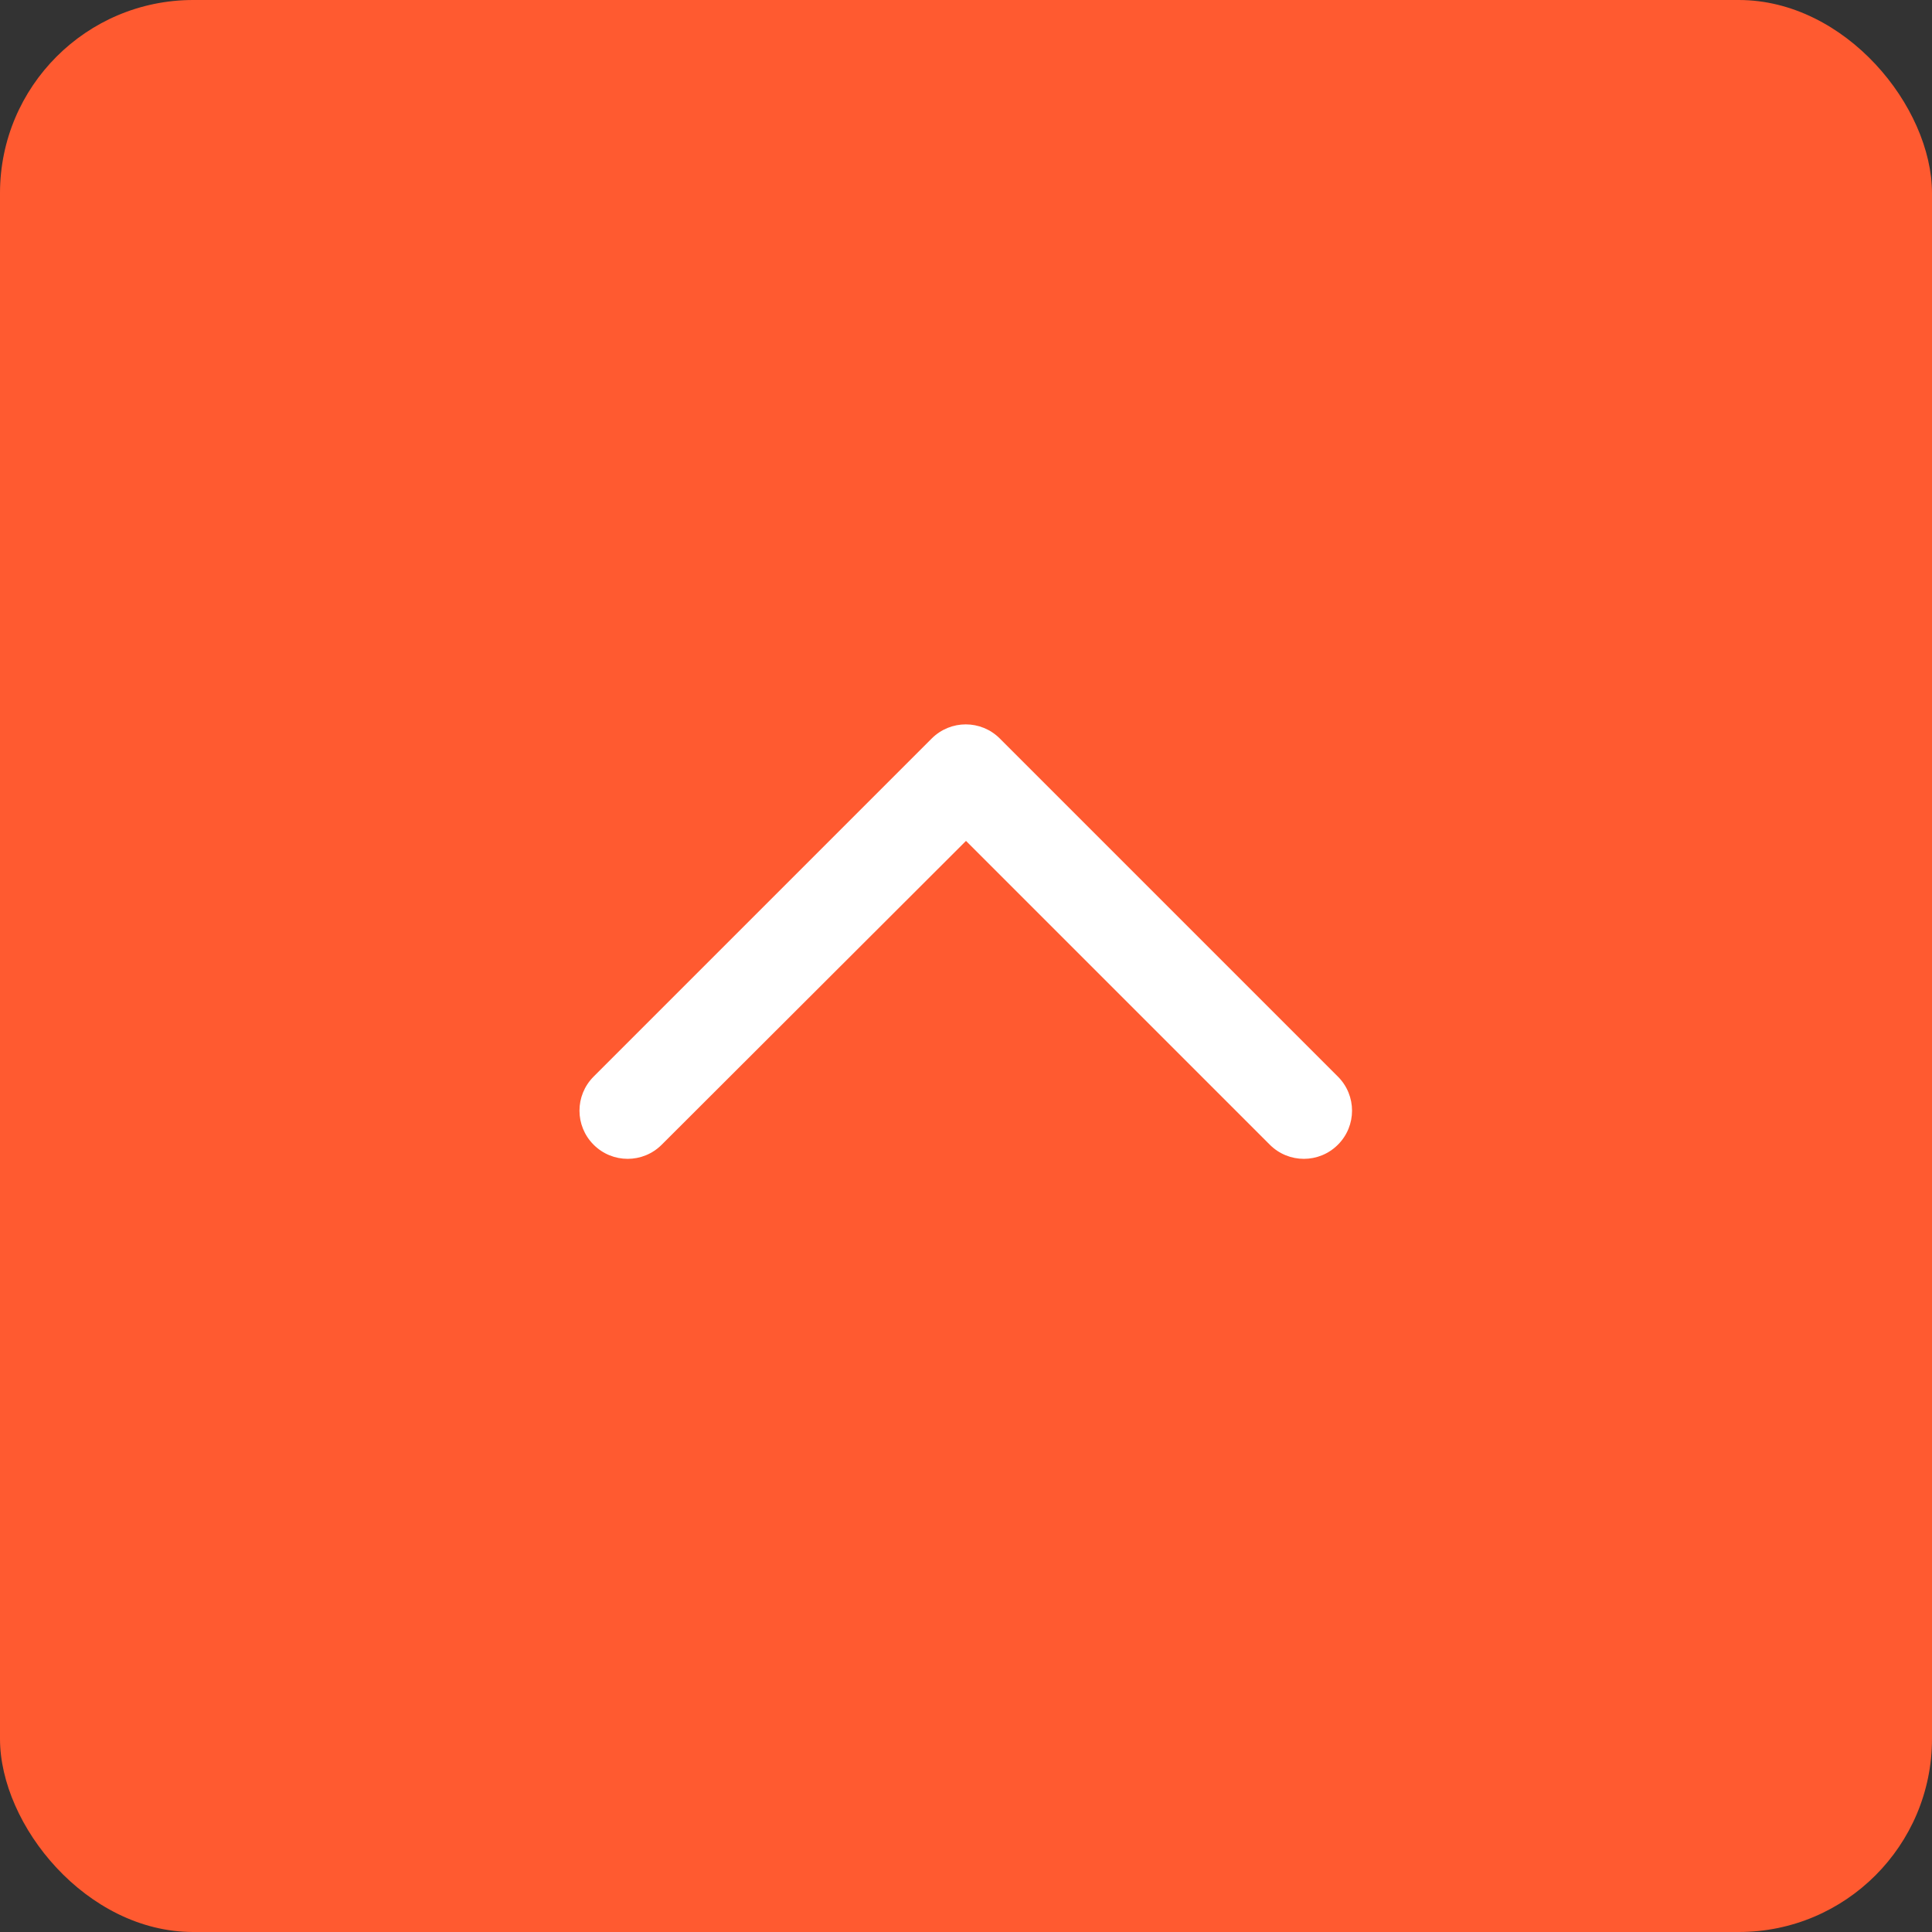 <svg width="40" height="40" viewBox="0 0 40 40" fill="none" xmlns="http://www.w3.org/2000/svg" xmlns:xlink="http://www.w3.org/1999/xlink">
	<rect x="0" y="0" width="40" height="40" fill="#333333" stroke="none"/>
	<desc>
			Created with Pixso.
	</desc>
	<defs/>
	<rect id="Rectangle" rx="4" width="40" height="40" fill="#FF5A30" fill-opacity="1"/>
	<path id="Line (Stroke)" d="M12.29 23.7C11.9 23.31 11.9 22.68 12.29 22.29L19.29 15.29C19.68 14.9 20.31 14.9 20.7 15.29L27.7 22.29C28.09 22.68 28.09 23.31 27.7 23.7C27.31 24.09 26.68 24.09 26.29 23.7L20 17.41L13.7 23.7C13.31 24.09 12.68 24.09 12.29 23.7Z" fill="#FFFFFF" fill-opacity="1" fill-rule="evenodd"/>
</svg>
